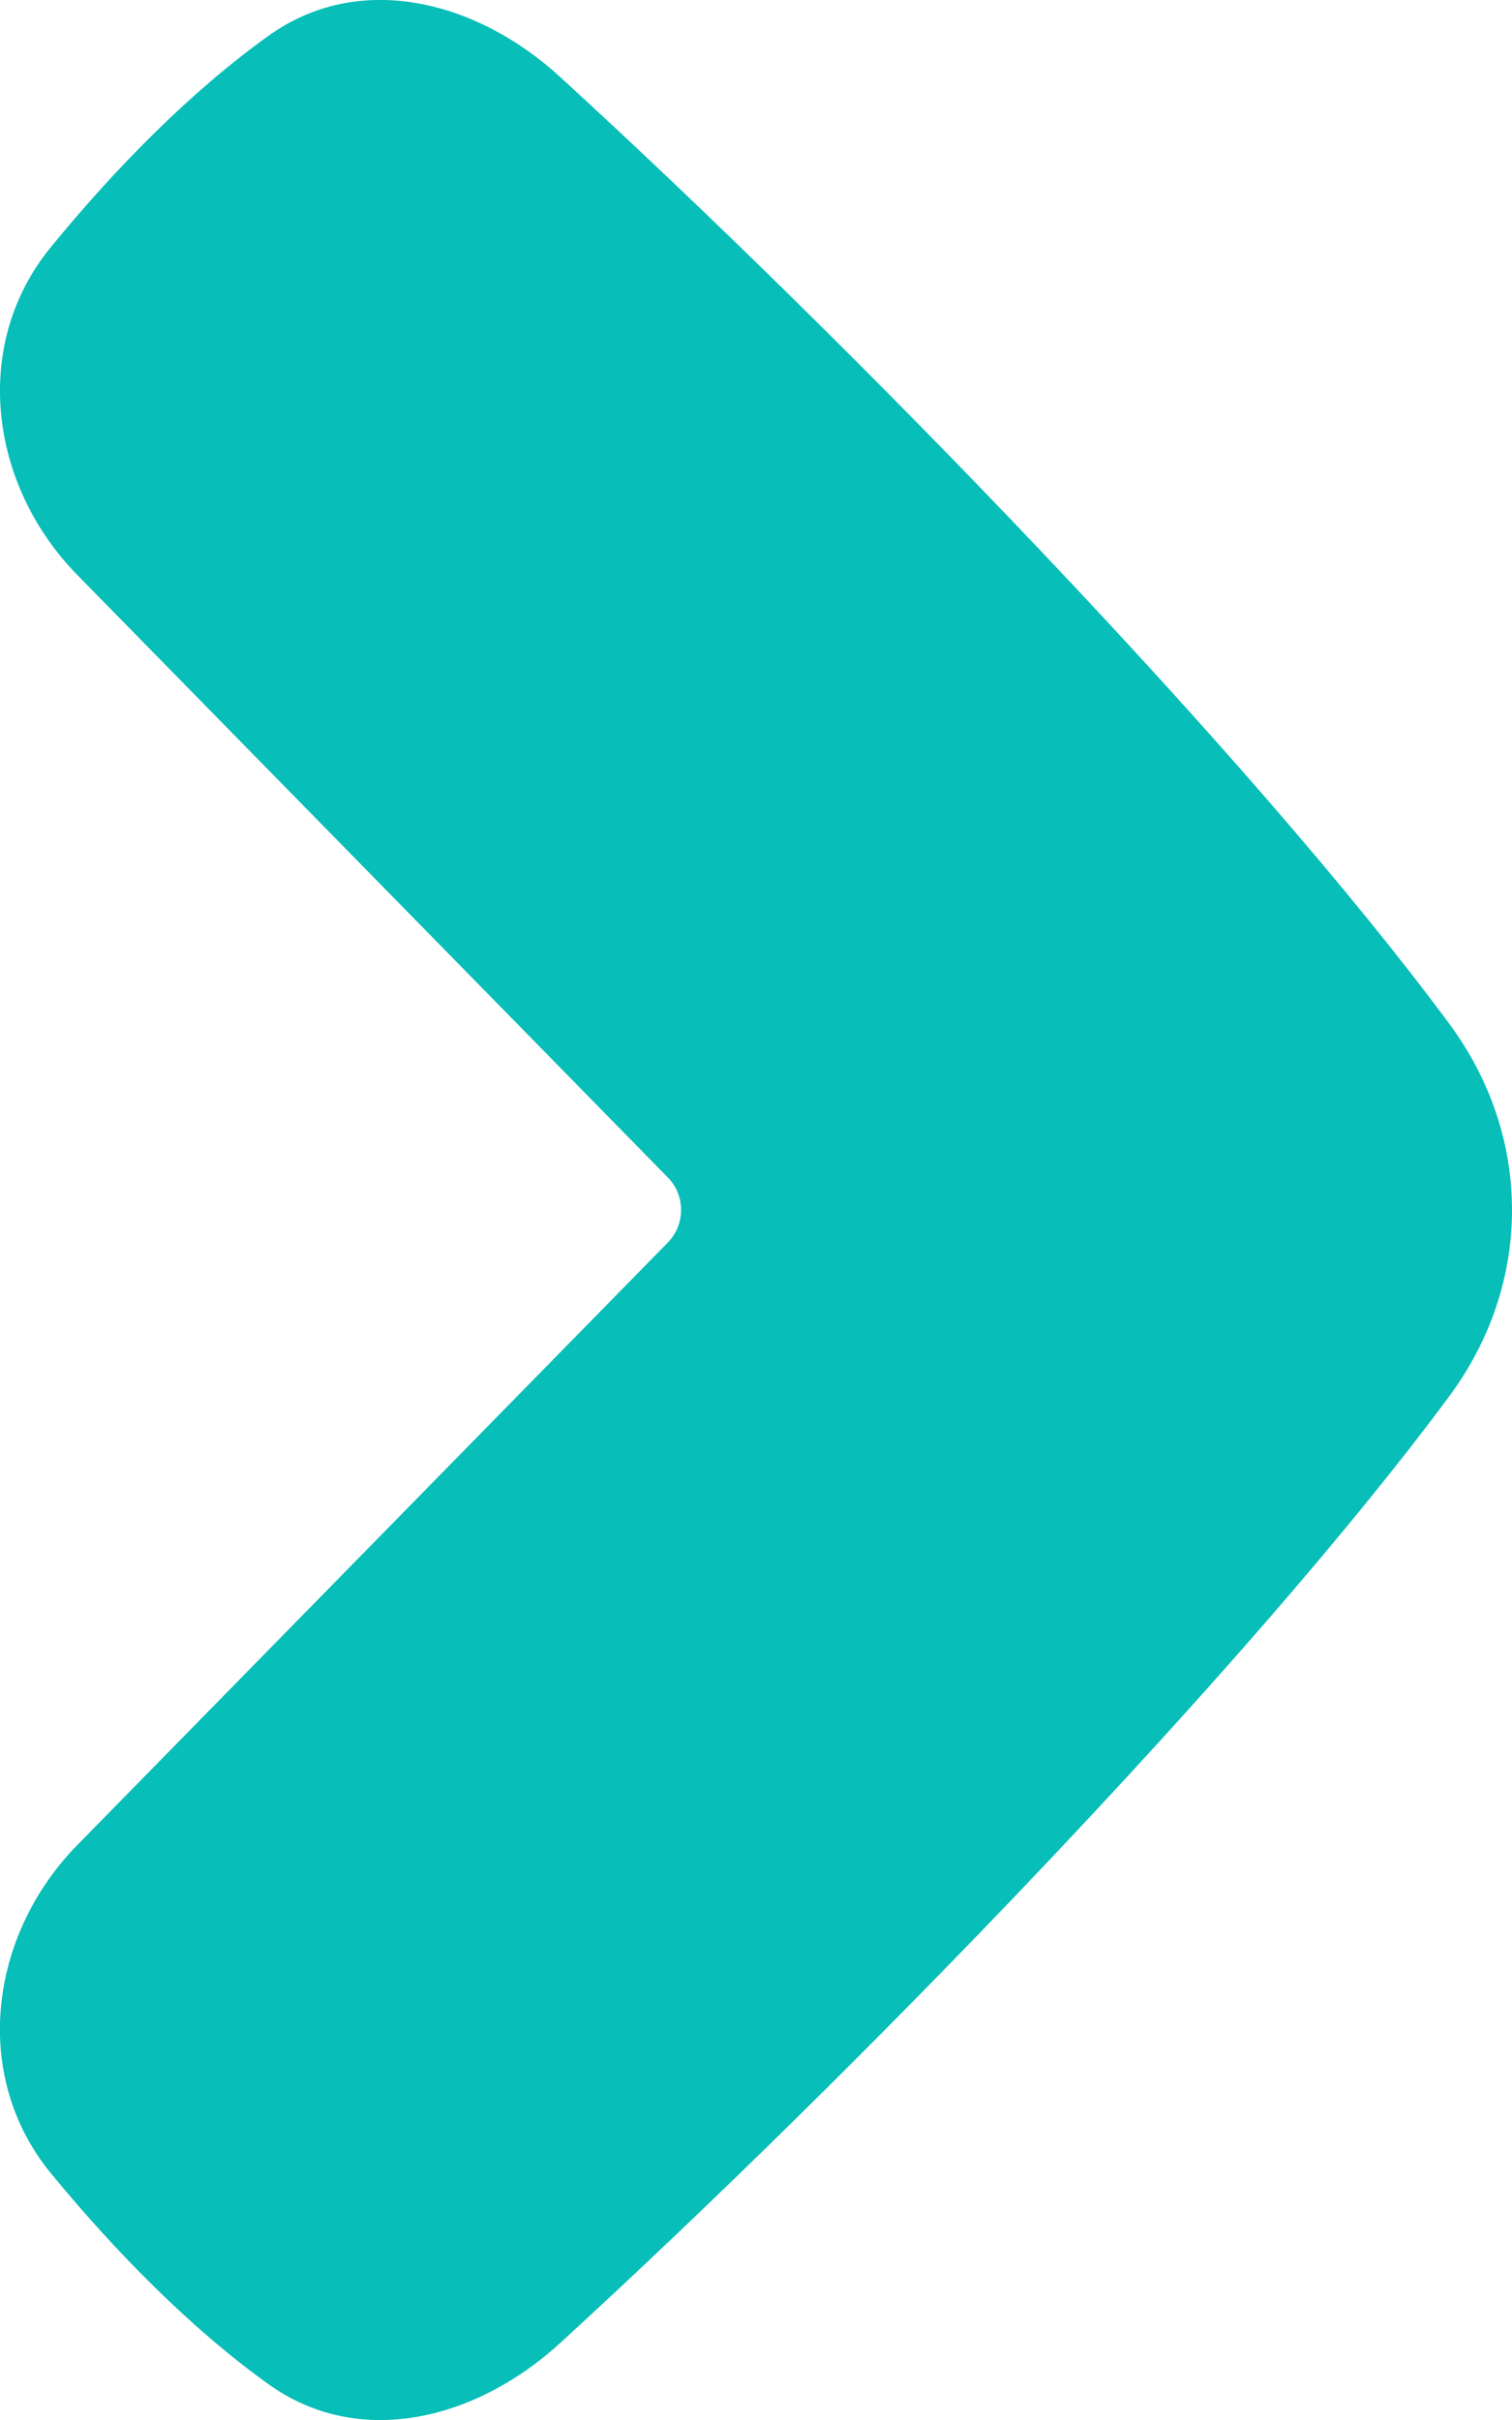 <svg width="5" height="8" viewBox="0 0 5 8" fill="none" xmlns="http://www.w3.org/2000/svg">
<path fill-rule="evenodd" clip-rule="evenodd" d="M2.208 3.892C2.267 3.951 2.267 4.048 2.208 4.108L0.255 6.1C-0.036 6.397 -0.096 6.862 0.168 7.184C0.379 7.441 0.63 7.697 0.887 7.881C1.19 8.099 1.579 7.997 1.854 7.744C2.838 6.843 4.139 5.499 4.793 4.615C5.069 4.242 5.069 3.758 4.793 3.385C4.139 2.501 2.838 1.157 1.854 0.256C1.579 0.003 1.19 -0.099 0.887 0.119C0.63 0.303 0.379 0.559 0.169 0.816C-0.096 1.138 -0.036 1.603 0.255 1.9L2.208 3.892Z" fill="#07BEB8"/>
</svg>
